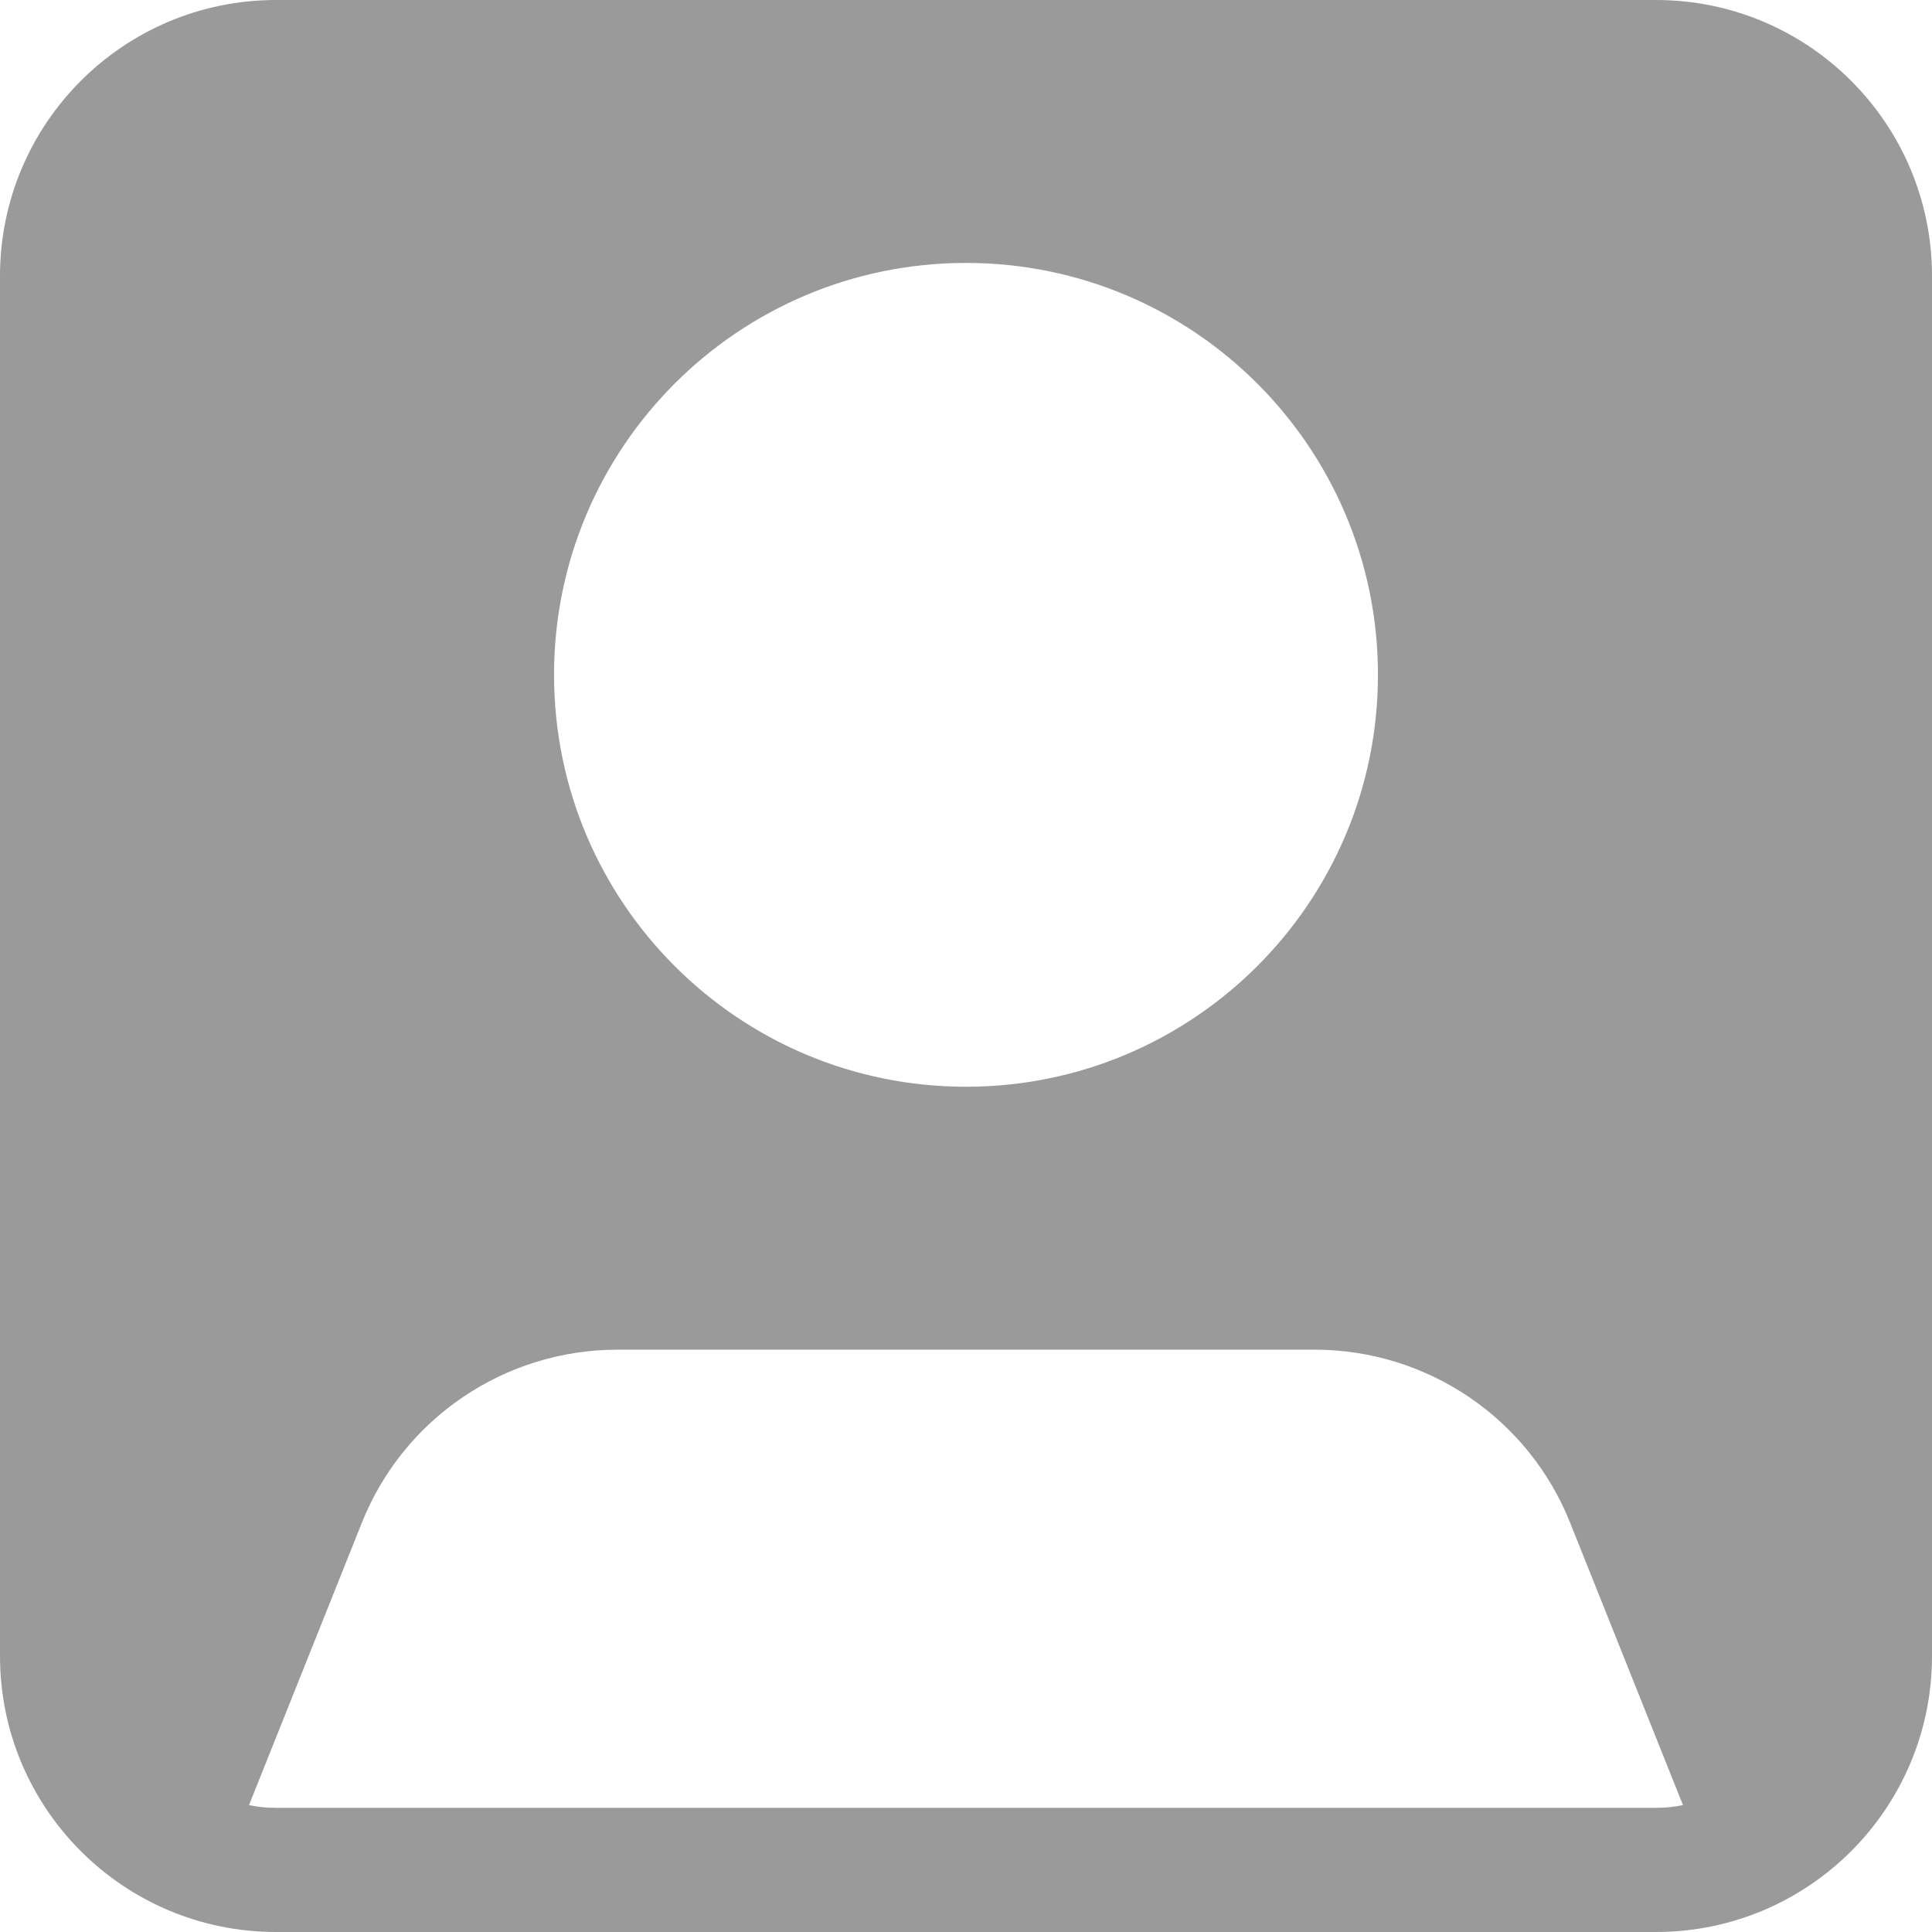 <svg width="22" height="22" viewBox="0 0 22 22" fill="none" xmlns="http://www.w3.org/2000/svg">
<path d="M18.857 0H3.143C1.407 0 0 1.407 0 3.143V18.857C0 20.593 1.407 22 3.143 22H18.857C20.593 22 22 20.593 22 18.857V3.143C22 1.407 20.593 0 18.857 0ZM11 2.994C13.591 2.994 15.691 5.094 15.691 7.684C15.691 10.275 13.591 12.375 11 12.375C8.409 12.375 6.309 10.275 6.309 7.684C6.309 5.094 8.409 2.994 11 2.994ZM18.857 20.586H3.143C3.041 20.586 2.939 20.578 2.836 20.554L4.117 17.349C4.589 16.154 5.744 15.369 7.032 15.369H14.968C16.256 15.369 17.411 16.154 17.883 17.349L19.164 20.554C19.061 20.578 18.959 20.586 18.857 20.586Z" fill="#373737" fill-opacity="0.5"/>
</svg>

